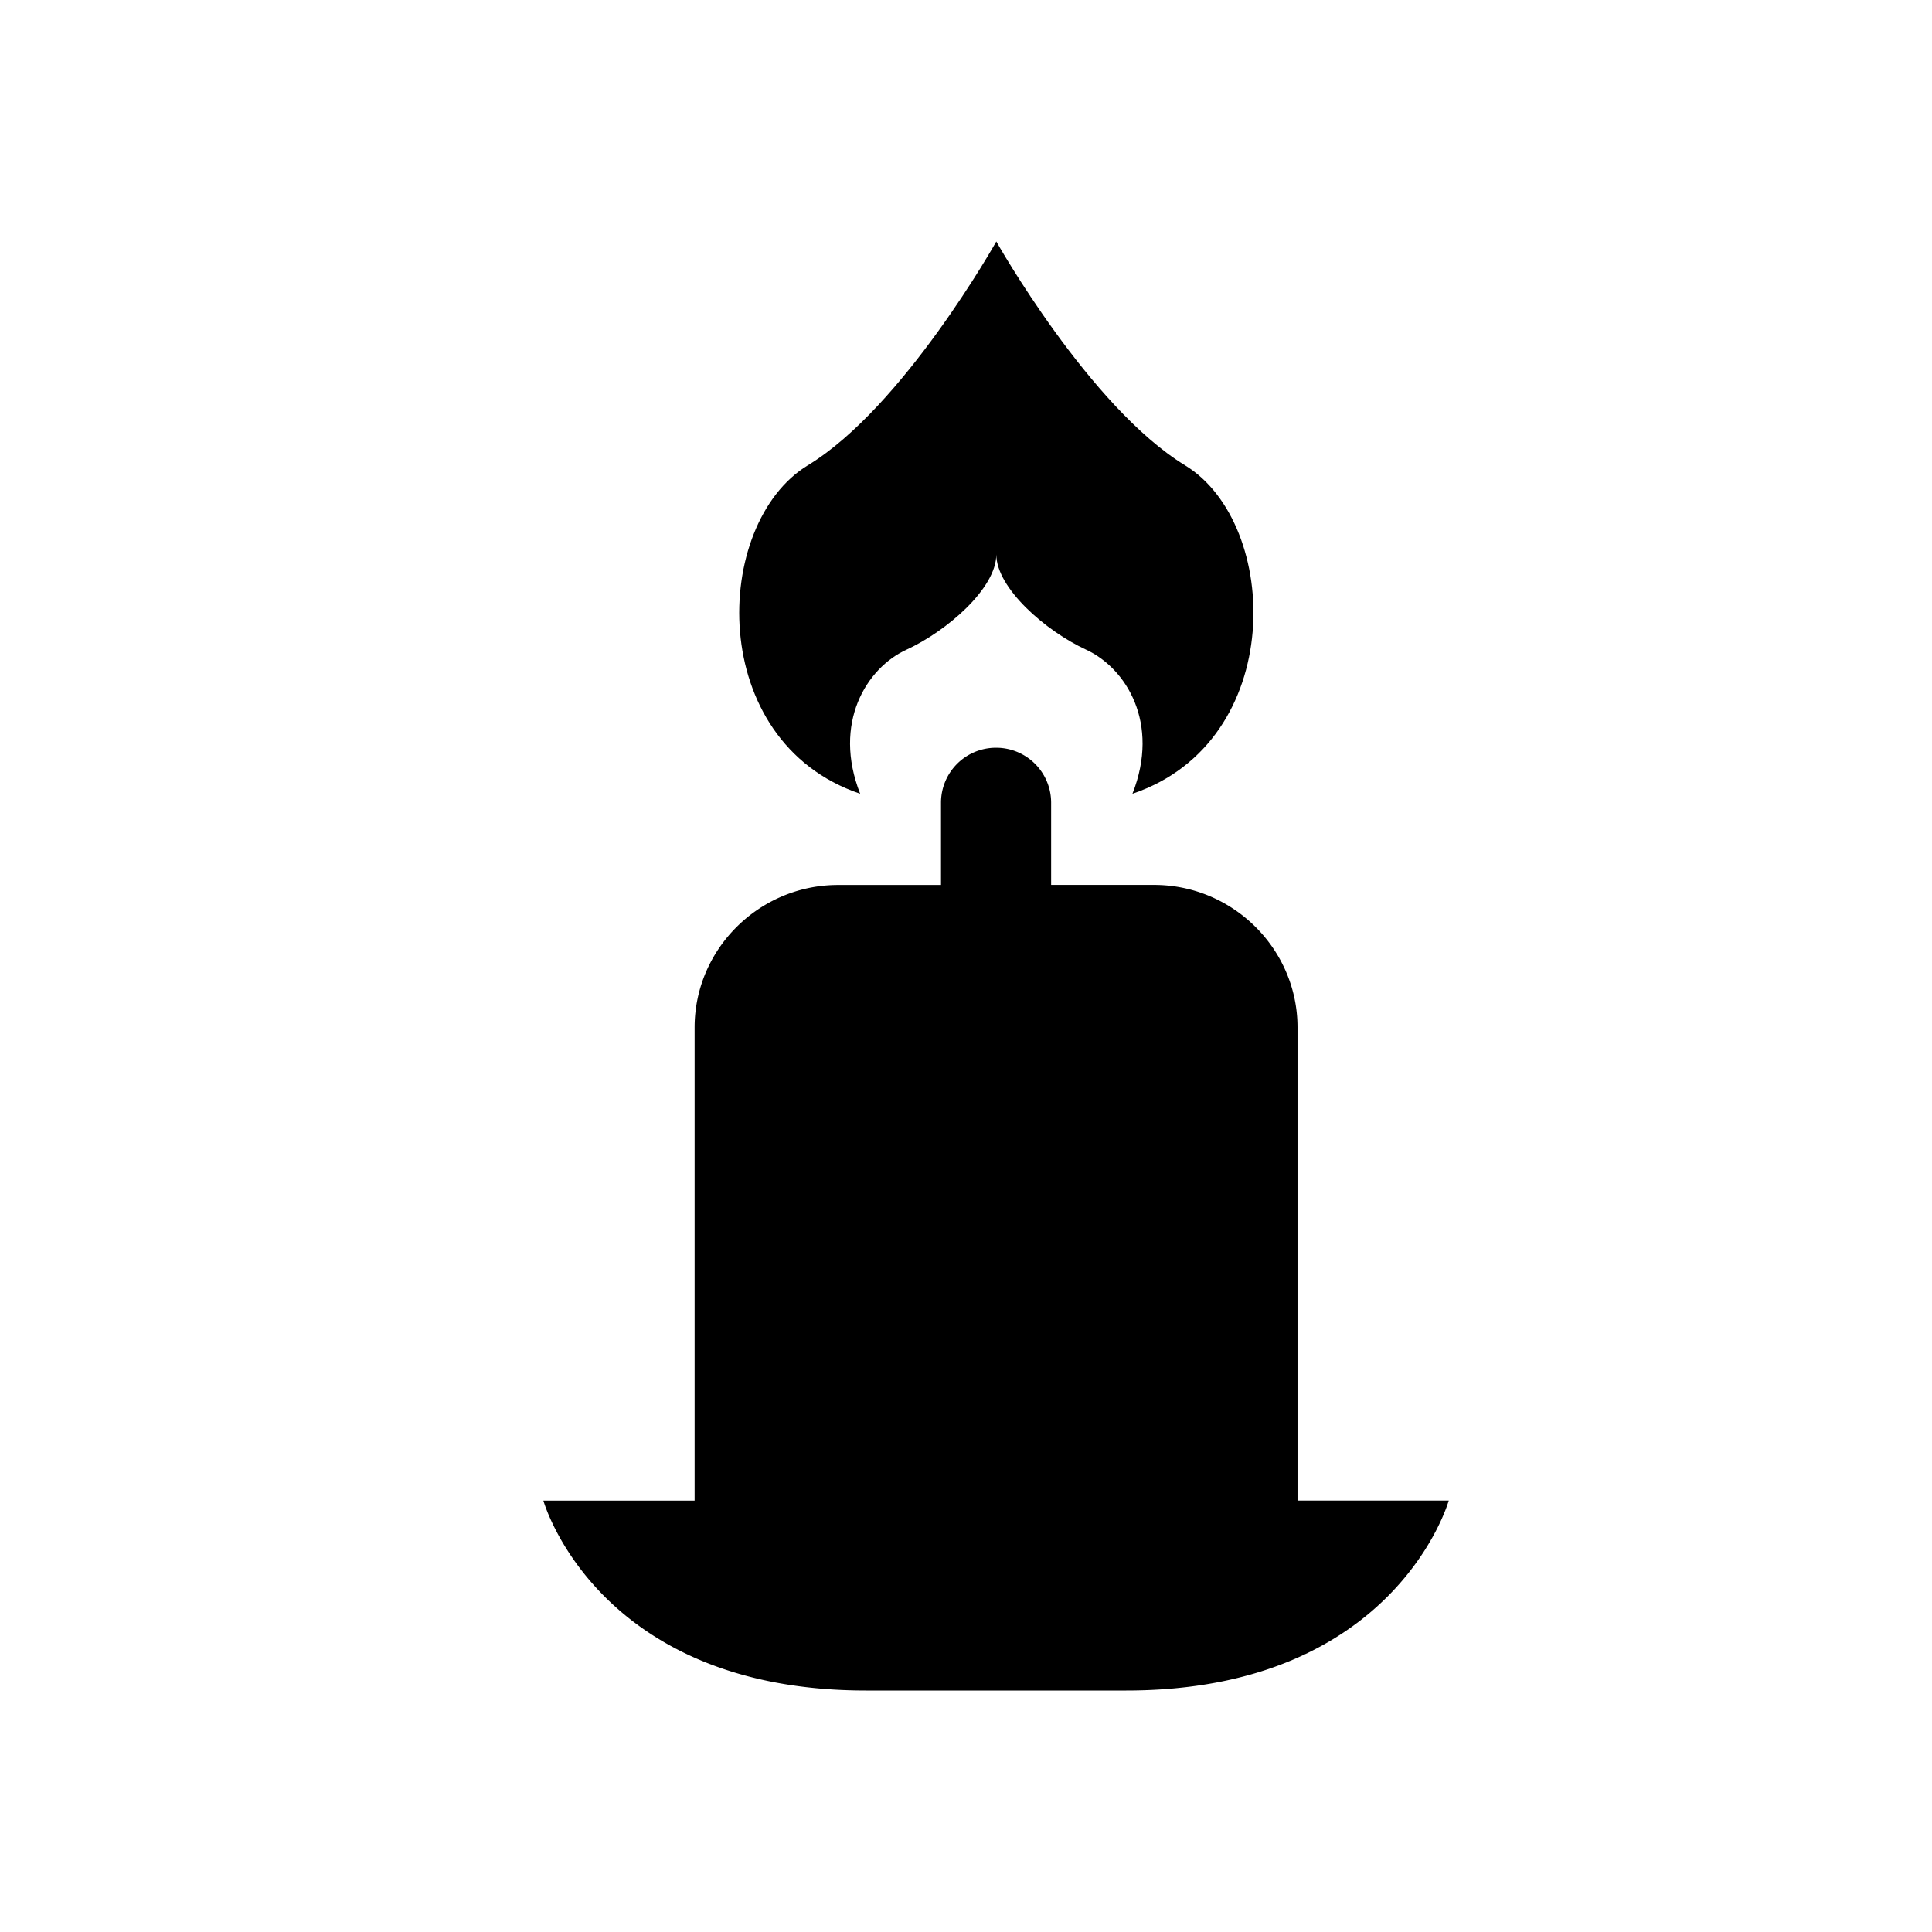 <svg viewBox="0 0 32 32"><path d="M14.247 13.147c-.46-1.168.103-2.084.769-2.387.666-.307 1.486-1.015 1.486-1.577 0 .558.82 1.27 1.486 1.577.666.307 1.229 1.219.769 2.387 2.56-.865 2.457-4.471.872-5.439C18.044 6.741 16.502 4 16.502 4s-1.538 2.745-3.123 3.708c-1.589.968-1.692 4.574.868 5.439Z"/><path d="M21.491 24.854v-7.837c0-1.298-1.07-2.36-2.377-2.36H17.41V13.29a.91.91 0 0 0-.912-.905.91.91 0 0 0-.912.905v1.368h-1.704c-1.307 0-2.377 1.062-2.377 2.36v7.837H9S9.88 28 14.342 28h4.312c4.462 0 5.342-3.146 5.342-3.146h-2.505Z"/></svg>